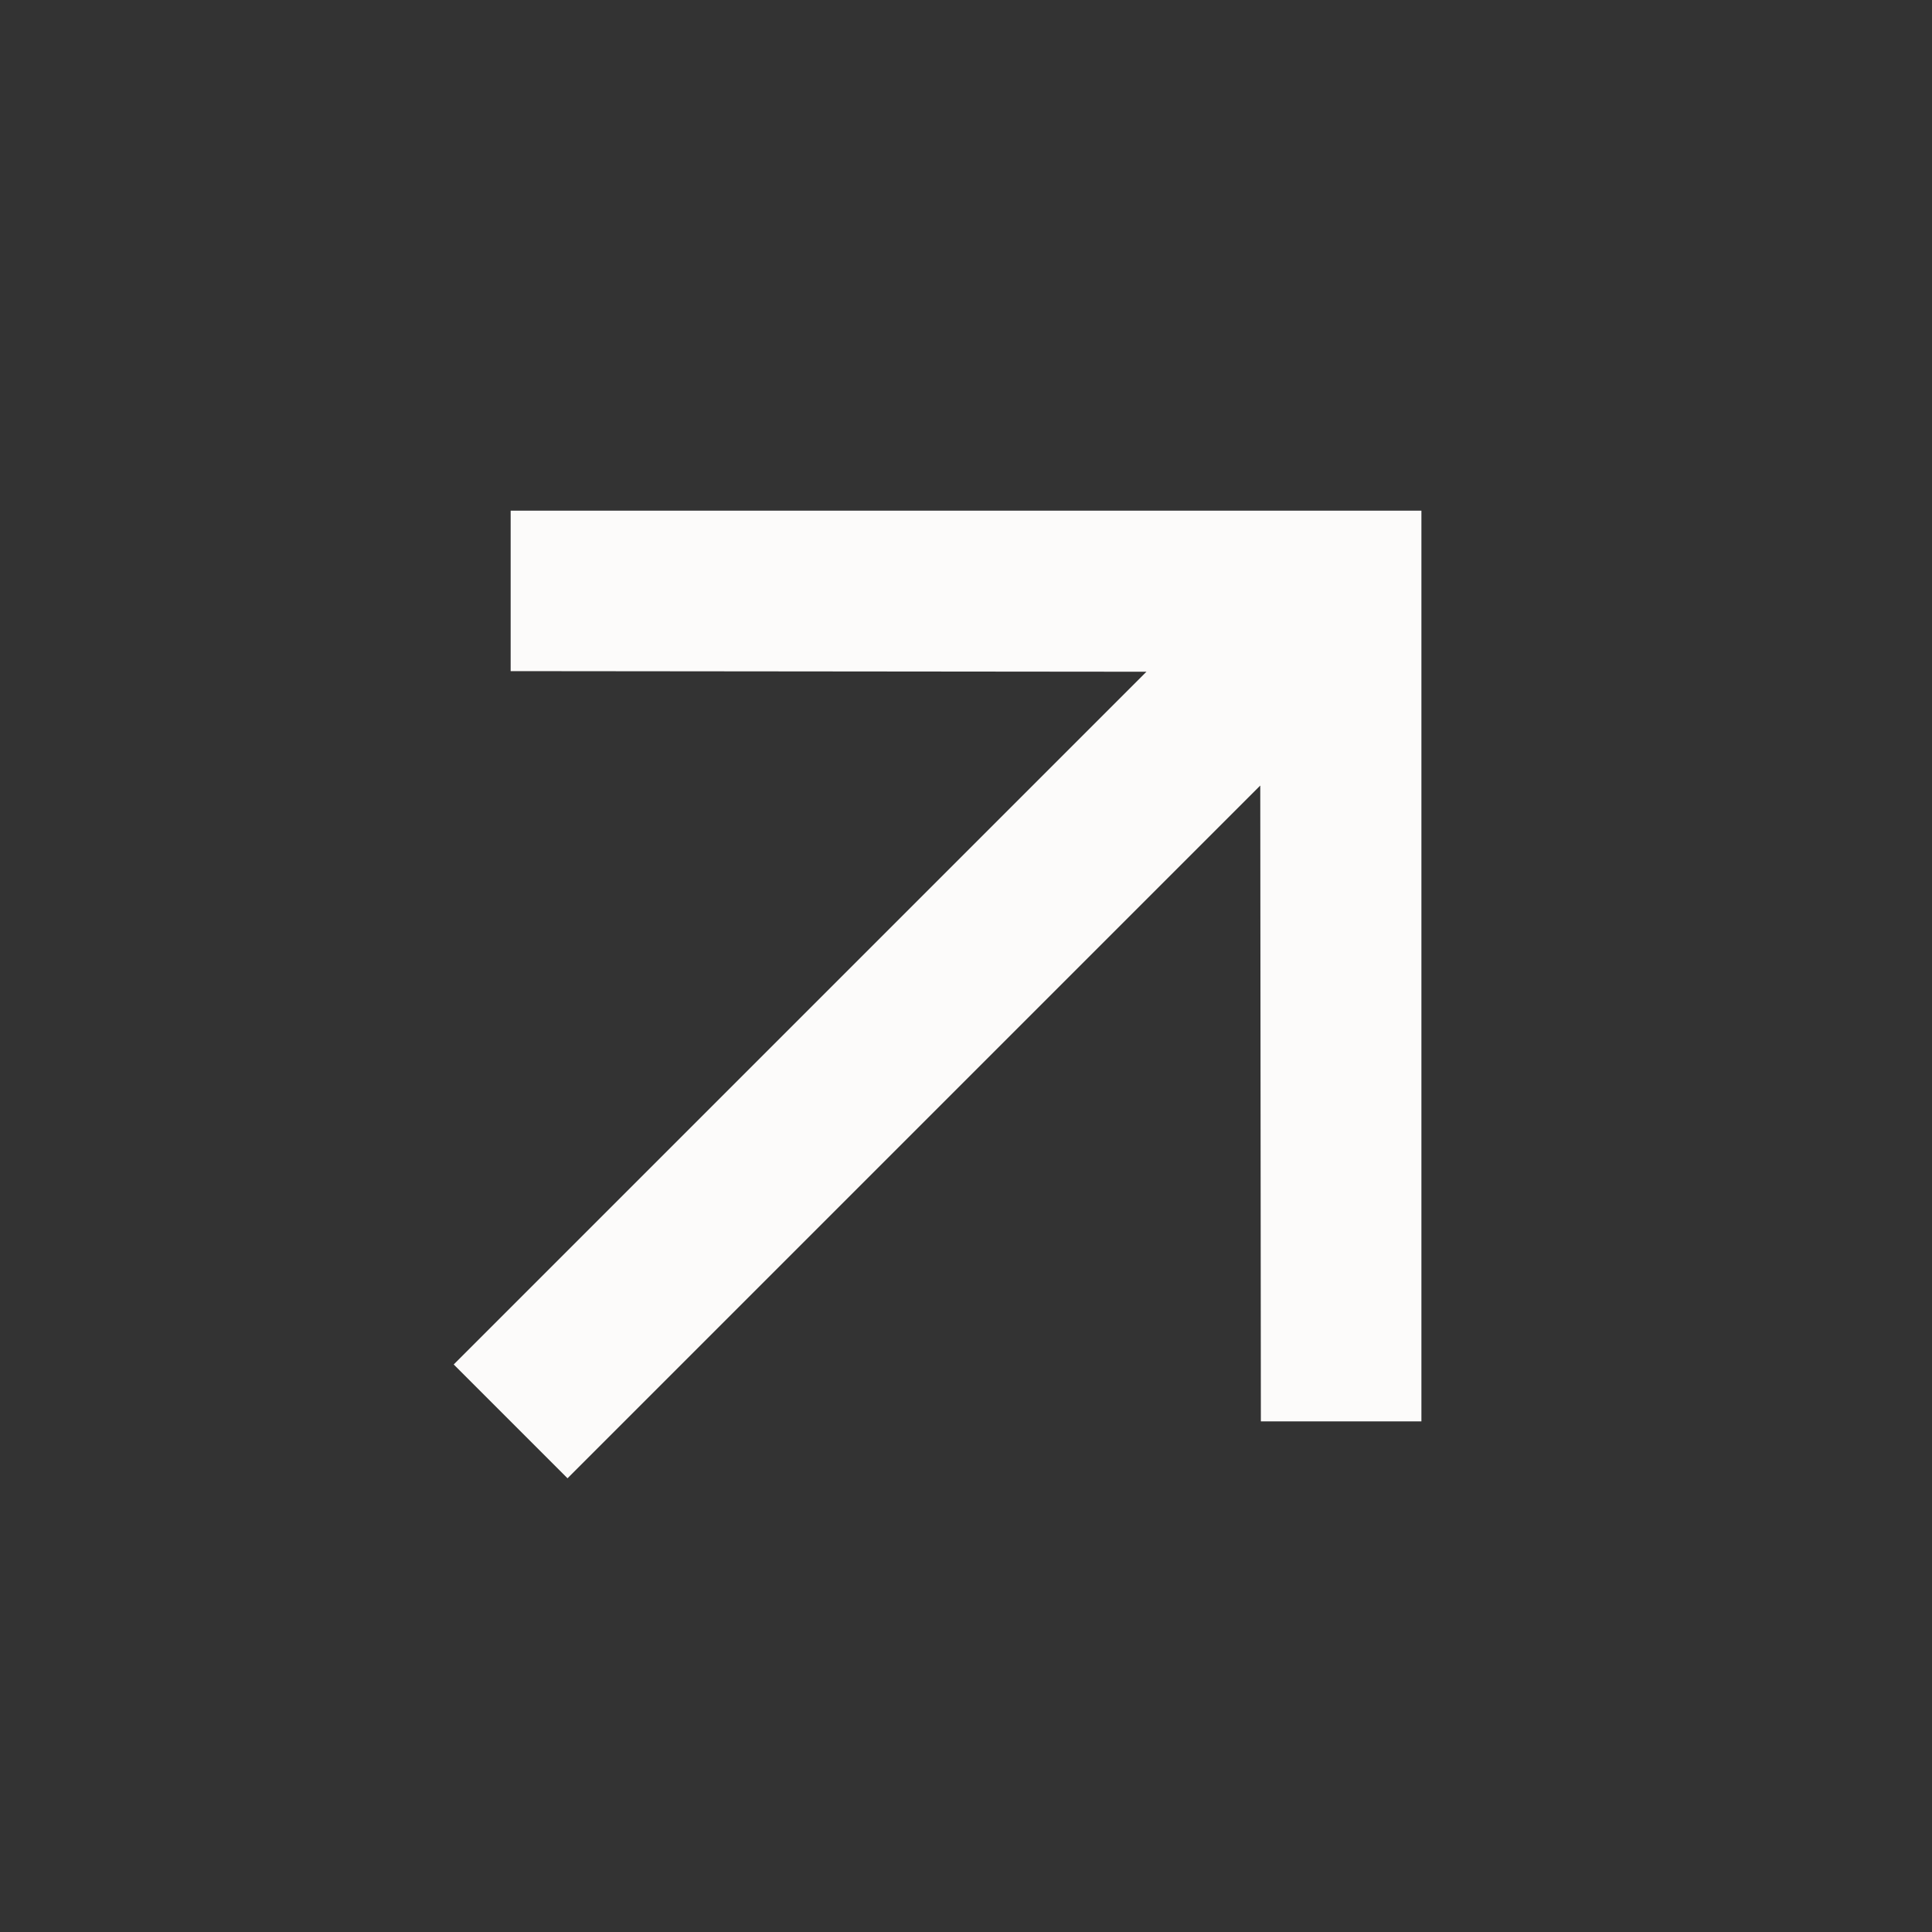 <svg width="32" height="32" viewBox="0 0 32 32" fill="none" xmlns="http://www.w3.org/2000/svg">
<rect x="0" y="0" width="32" height="32" fill="#333333" stroke="none"/>
<g id="Arrow forward" clip-path="url(#clip0_1225_719)">
<path id="Vector" d="M8.458 8.458V11.116L18.989 11.126L7.515 22.6L9.4 24.485L20.874 13.011L20.884 23.543H23.543V8.458H8.458Z" fill="#fcfbfa"/>
</g>
<defs>
<clipPath id="clip0_1225_719">
<rect width="32" height="32" fill="white"/>
</clipPath>
</defs>
</svg>
